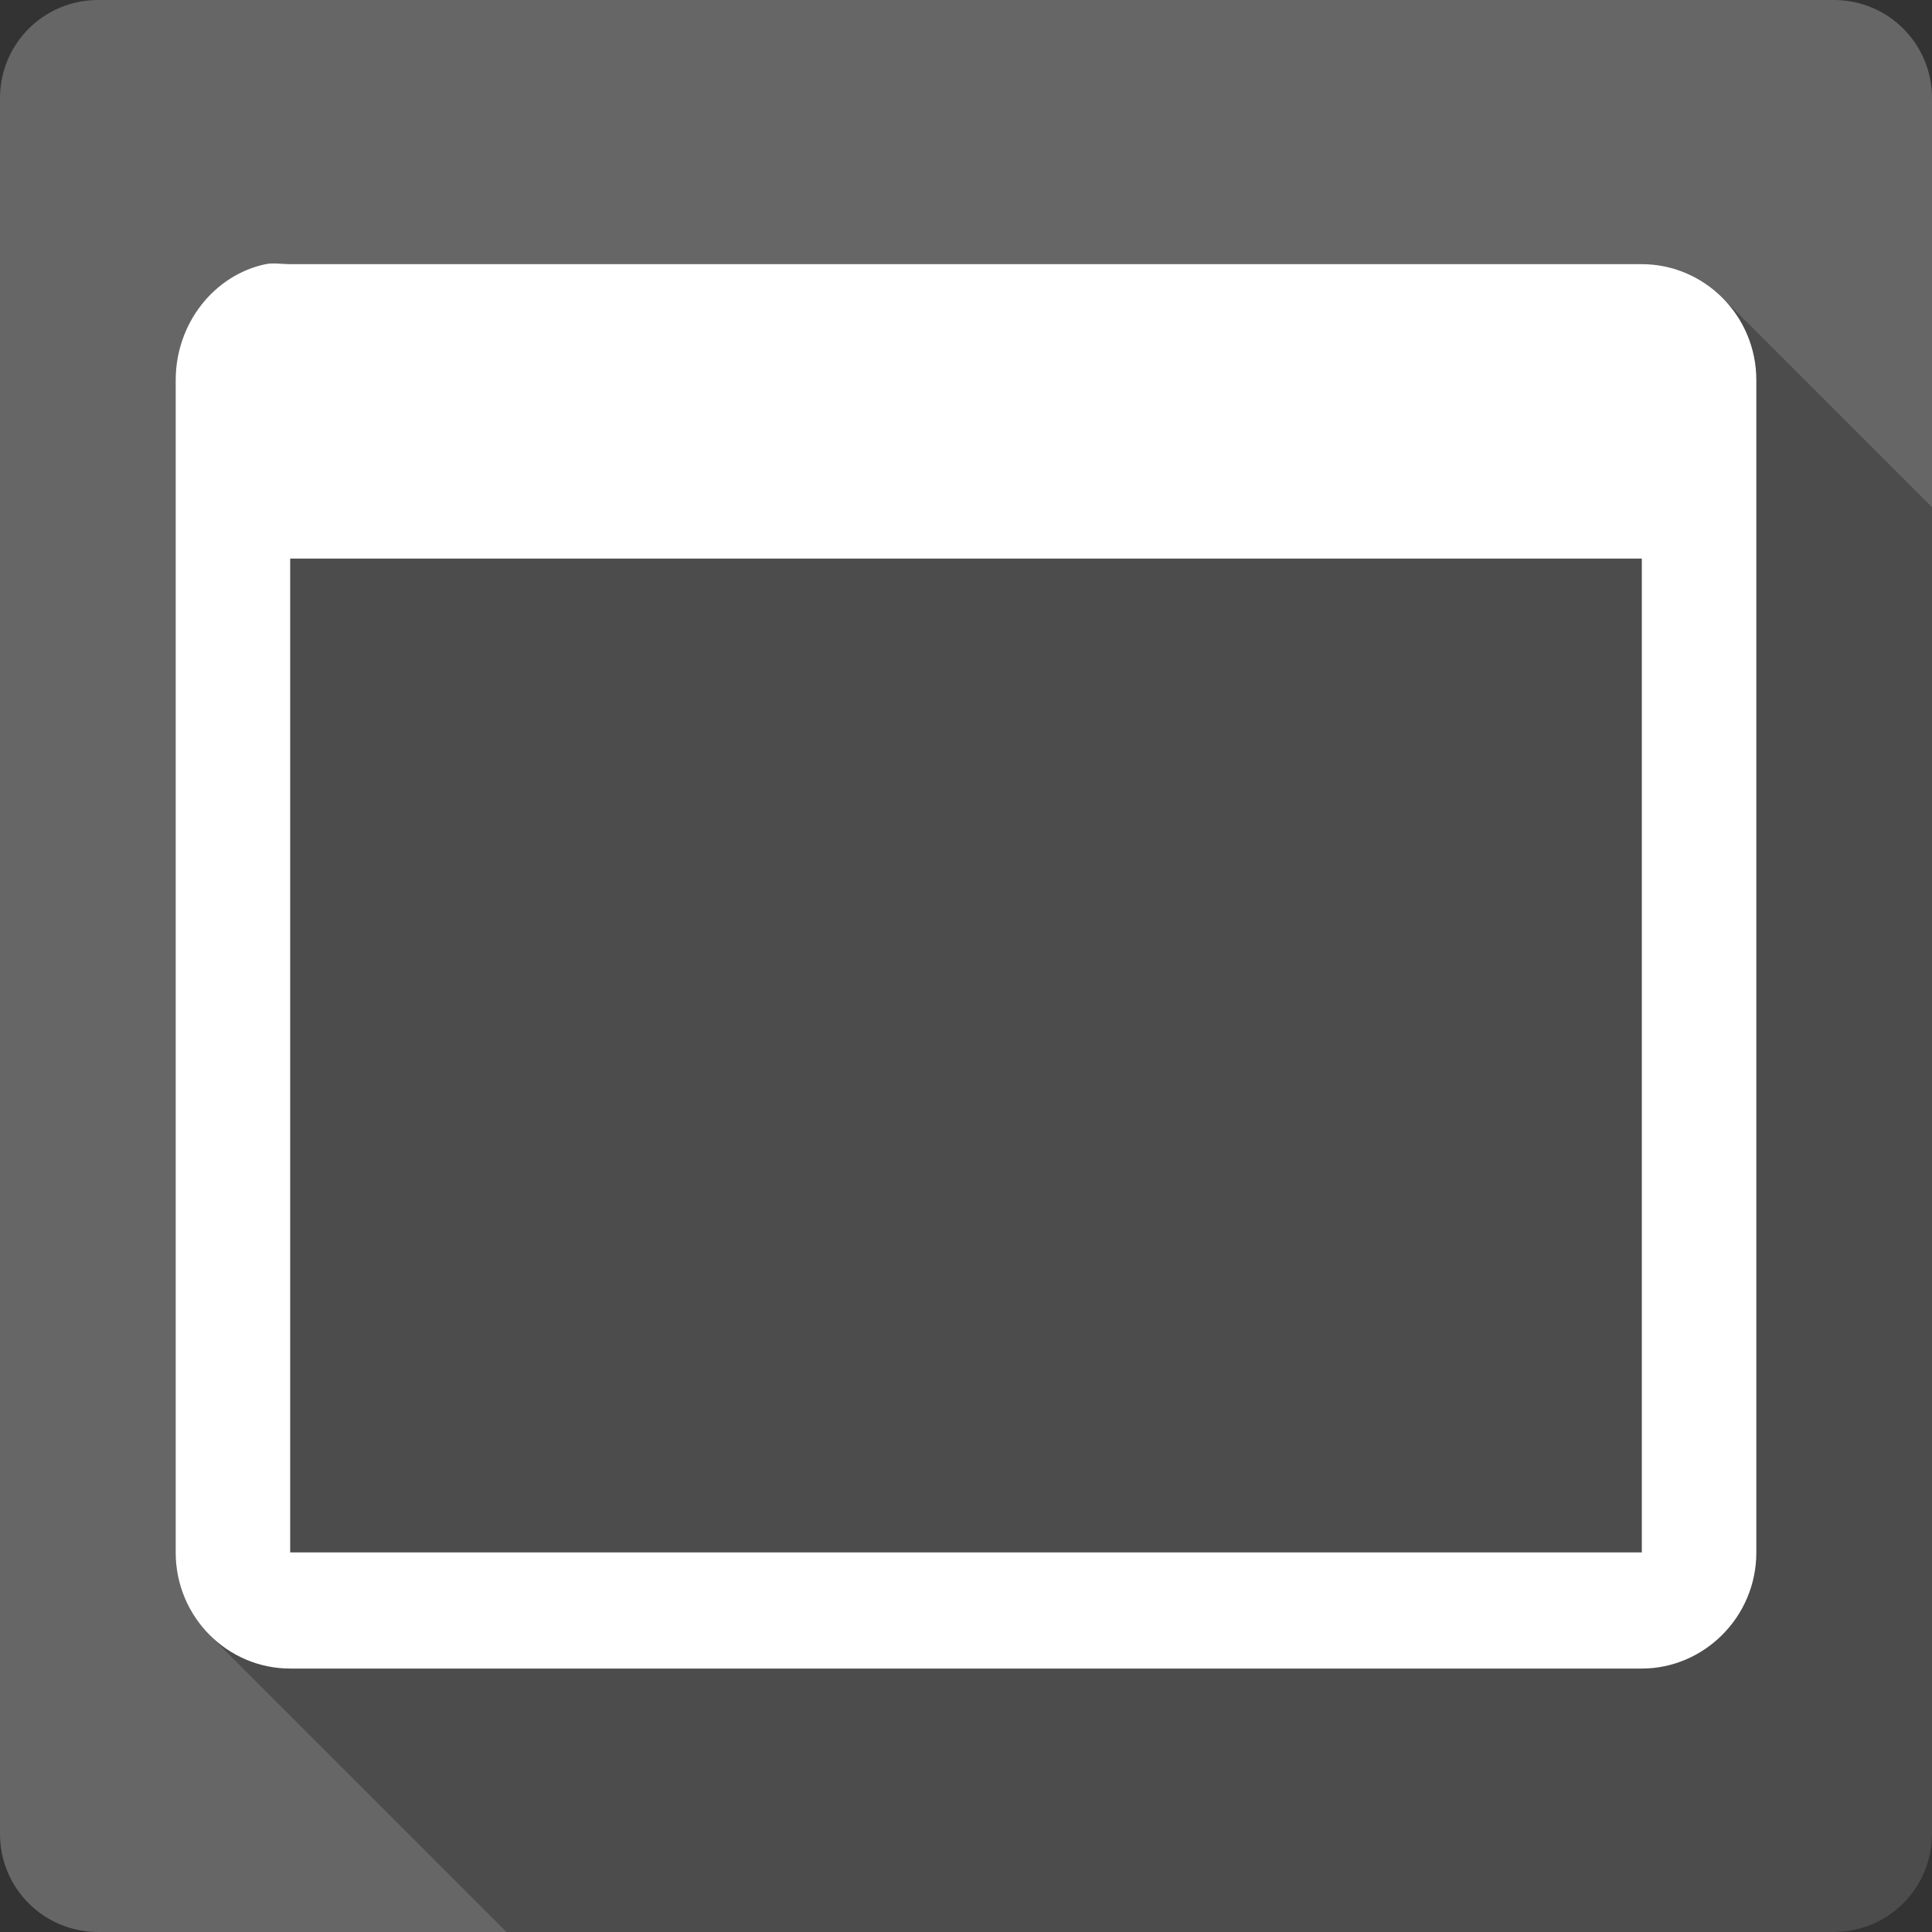 <?xml version="1.0" encoding="UTF-8" standalone="no"?>
<svg
   xmlns:dc="http://purl.org/dc/elements/1.1/"
   xmlns:cc="http://creativecommons.org/ns#"
   xmlns:rdf="http://www.w3.org/1999/02/22-rdf-syntax-ns#"
   xmlns:svg="http://www.w3.org/2000/svg"
   xmlns="http://www.w3.org/2000/svg"
   xmlns:sodipodi="http://sodipodi.sourceforge.net/DTD/sodipodi-0.dtd"
   xmlns:inkscape="http://www.inkscape.org/namespaces/inkscape"
   viewBox="0 0 512 512"
   id="svg2"
   version="1.1"
   inkscape:version="0.48.5 r10040"
   width="100%"
   height="100%"
   sodipodi:docname="view-close.svg">
  <rect x="0" y="0" width="512" height="512" fill="#333333" stroke="none"/>
  <sodipodi:namedview
     pagecolor="#ffffff"
     bordercolor="#666666"
     borderopacity="1"
     objecttolerance="10"
     gridtolerance="10"
     guidetolerance="10"
     inkscape:pageopacity="0"
     inkscape:pageshadow="2"
     inkscape:window-width="1306"
     inkscape:window-height="715"
     id="namedview178"
     showgrid="false"
     inkscape:zoom="0.4609375"
     inkscape:cx="194.16949"
     inkscape:cy="238.64407"
     inkscape:window-x="56"
     inkscape:window-y="28"
     inkscape:window-maximized="1"
     inkscape:current-layer="svg2" />
  <defs
     id="defs180">
    <clipPath
       clipPathUnits="userSpaceOnUse"
       id="clipPath3560">
      <path
         id="path3562"
         d="M 26,0 C 11.603,0 0,11.603 0,26 l 0,460 c 0,14.397 11.603,26 26,26 l 460,0 c 14.397,0 26,-11.603 26,-26 L 512,26 C 512,11.603 500.397,0 486,0 L 26,0 z"
         style="fill:#666666;fill-opacity:1;stroke:none"
         inkscape:connector-curvature="0" />
    </clipPath>
  </defs>
  <path
     inkscape:connector-curvature="0"
     style="fill:#666666;fill-opacity:1;stroke:none"
     d="M 26,0 C 11.603,0 0,11.603 0,26 l 0,460 c 0,14.397 11.603,26 26,26 l 460,0 c 14.397,0 26,-11.603 26,-26 L 512,26 C 512,11.603 500.397,0 486,0 L 26,0 z"
     id="rect2986" />
  <g
     style="fill:#000000;fill-rule:evenodd;opacity:0.25"
     id="g3415"
     clip-path="url(#clipPath3560)">
    <path
       inkscape:connector-curvature="0"
       d="M 70.385,70.001 C 56.725,72.887 46.555,85.71 46.555,100.766 L 435.464,489.675 c 0,-15.057 10.17,-27.879 23.83,-30.765 z"
       id="path3417"
       style="fill:#000000" />
    <path
       inkscape:connector-curvature="0"
       d="m 46.555,100.766 0,310.654 388.909,388.909 0,-310.654 z"
       id="path3419"
       style="fill:#000000" />
    <path
       inkscape:connector-curvature="0"
       d="m 46.555,411.42 c 0,8.611 3.467,16.331 9.019,21.883 l 388.909,388.909 c -5.553,-5.553 -9.019,-13.272 -9.019,-21.883 z"
       id="path3421"
       style="fill:#000000" />
    <path
       inkscape:connector-curvature="0"
       d="m 55.574,433.303 c 5.507,5.507 13.065,8.882 21.327,8.882 L 465.81,831.094 c -8.262,0 -15.82,-3.375 -21.327,-8.882 z"
       id="path3423"
       style="fill:#000000" />
    <path
       inkscape:connector-curvature="0"
       d="m 76.901,442.185 358.198,0 388.909,388.909 -358.198,0 z"
       id="path3425"
       style="fill:#000000" />
    <path
       inkscape:connector-curvature="0"
       d="m 435.099,442.185 c 16.43,0 30.346,-13.614 30.346,-30.765 l 388.909,388.909 c 0,17.151 -13.916,30.765 -30.346,30.765 z"
       id="path3427"
       style="fill:#000000" />
    <path
       inkscape:connector-curvature="0"
       d="m 465.445,411.42 0,-310.654 388.909,388.909 0,310.654 z"
       id="path3429"
       style="fill:#000000" />
    <path
       inkscape:connector-curvature="0"
       d="m 465.445,100.766 c 0,-8.625 -3.474,-16.328 -9.014,-21.869 L 845.339,467.806 c 5.541,5.541 9.014,13.244 9.014,21.869 z"
       id="path3431"
       style="fill:#000000" />
    <path
       inkscape:connector-curvature="0"
       d="m 456.431,78.897 c -5.522,-5.522 -13.096,-8.896 -21.332,-8.896 L 824.008,458.91 c 8.236,0 15.81,3.374 21.332,8.896 z"
       id="path3433"
       style="fill:#000000" />
    <path
       inkscape:connector-curvature="0"
       d="m 435.099,70.001 -358.198,0 388.909,388.909 358.198,0 z"
       id="path3435"
       style="fill:#000000" />
    <path
       inkscape:connector-curvature="0"
       d="m 76.901,70.001 c -2.071,0 -4.561,-0.419 -6.493,0 L 459.317,458.91 c 1.932,-0.419 4.422,0 6.493,0 z"
       id="path3437"
       style="fill:#000000" />
    <path
       inkscape:connector-curvature="0"
       d="m 76.901,148.031 358.198,0 388.909,388.909 -358.198,0 z"
       id="path3439"
       style="fill:#000000" />
    <path
       inkscape:connector-curvature="0"
       d="m 435.099,148.031 0,263.365 388.909,388.909 0,-263.365 z"
       id="path3441"
       style="fill:#000000" />
    <path
       inkscape:connector-curvature="0"
       d="m 435.099,411.397 -358.198,0 388.909,388.909 358.198,0 z"
       id="path3443"
       style="fill:#000000" />
    <path
       inkscape:connector-curvature="0"
       d="m 76.901,411.397 0,-263.365 388.909,388.909 0,263.365 z"
       id="path3445"
       style="fill:#000000" />
  </g>
  <path
     d="m 70.385,70.001 c -13.66,2.886 -23.83,15.708 -23.83,30.765 v 310.654 c 0,17.151 13.754,30.765 30.346,30.765 H 435.099 c 16.43,0 30.346,-13.614 30.346,-30.765 V 100.766 c 0,-17.221 -13.847,-30.765 -30.346,-30.765 H 76.901 c -2.071,0 -4.561,-0.419 -6.493,0 m 6.493,78.03 H 435.099 V 411.397 H 76.901 V 148.031"
     id="path94"
     inkscape:connector-curvature="0"
     style="fill:#ffffff;fill-rule:evenodd" />
</svg>
